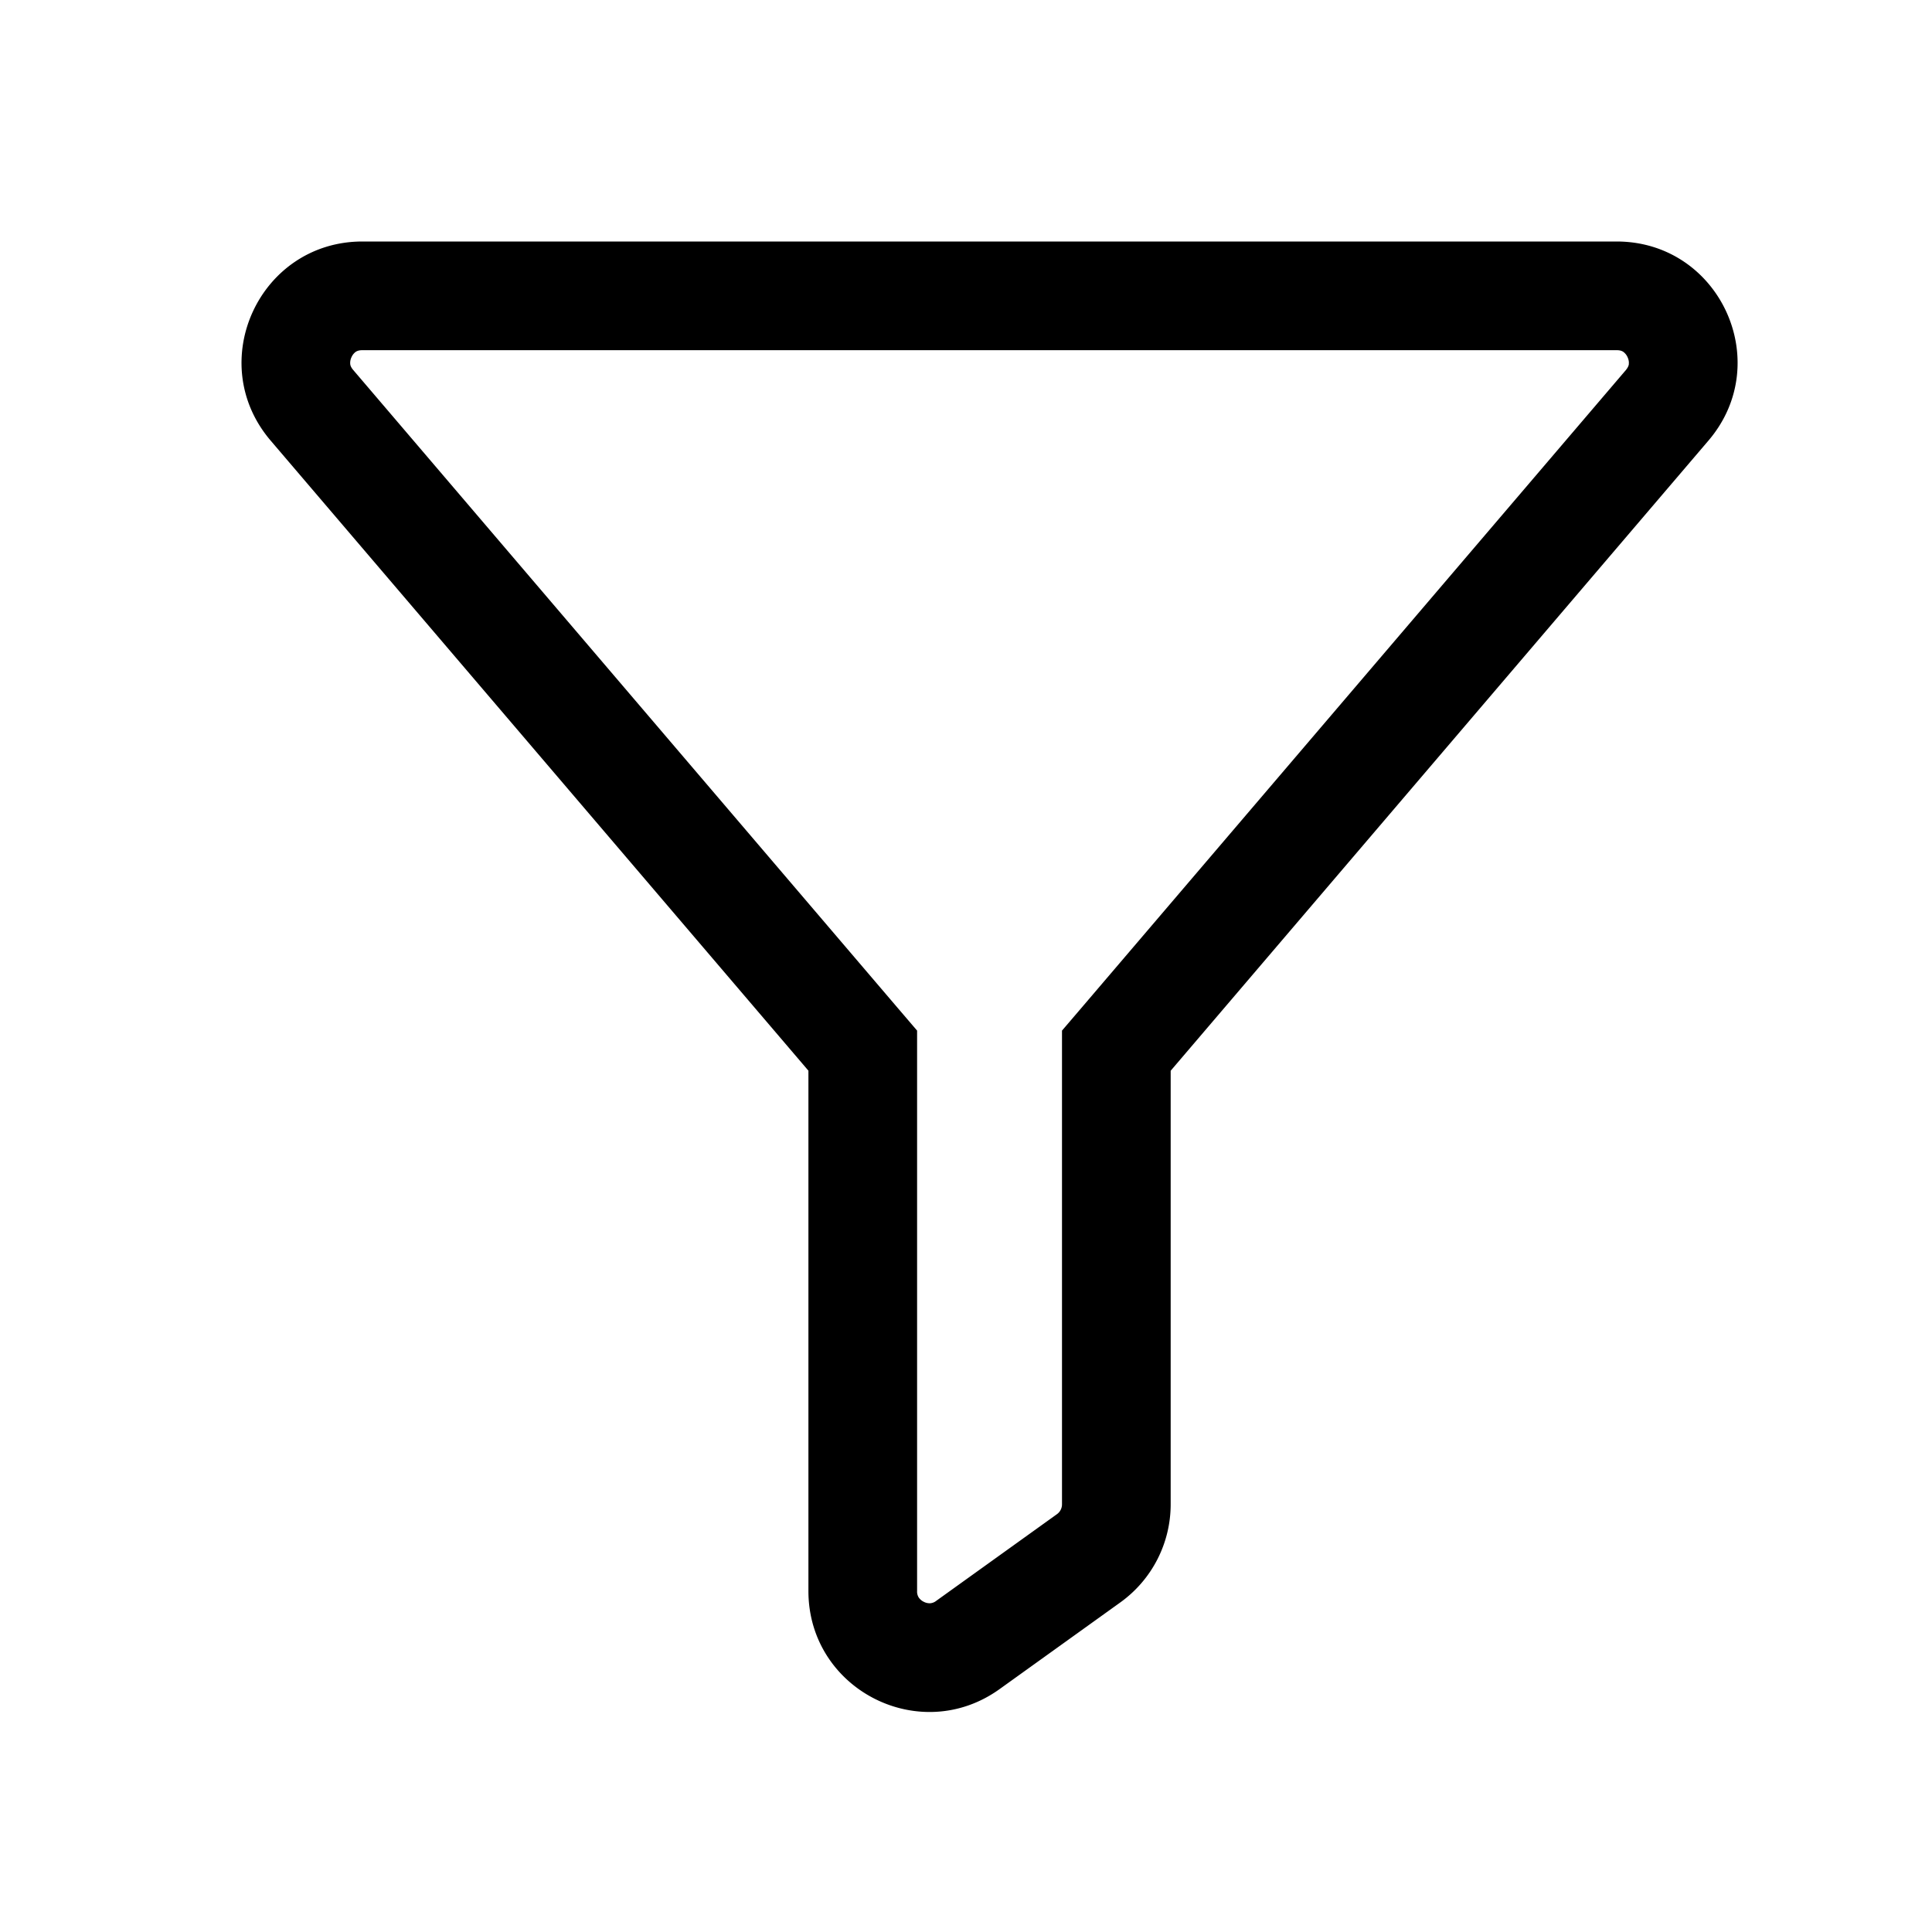 <svg xmlns="http://www.w3.org/2000/svg" width="32" height="32" fill="currentColor" viewBox="0 0 32 32">
  <path fill-rule="evenodd" d="M26.979 6.03c-.002.019-.01.051-.05.1l-9.065 10.62-.274.32v7.846a.2.2 0 01-.083.163l-2 1.436a.182.182 0 01-.101.04.214.214 0 01-.107-.025.215.215 0 01-.083-.072.182.182 0 01-.026-.106V17.07l-.321-.375L5.852 6.13c-.042-.049-.049-.081-.051-.1a.217.217 0 01.021-.114.217.217 0 01.072-.09c.017-.01.046-.026.11-.026h20.772c.064 0 .093.016.11.027a.218.218 0 01.072.09c.02.044.024.084.02.112zM13.39 17.734L4.483 7.298C3.375 6 4.297 4 6.003 4h20.773c1.707 0 2.63 2 1.521 3.298L19.39 17.735v7.181a2 2 0 01-.834 1.625l-2 1.436c-1.323.95-3.166.004-3.166-1.625v-8.617z" clip-rule="evenodd"/>
</svg>
